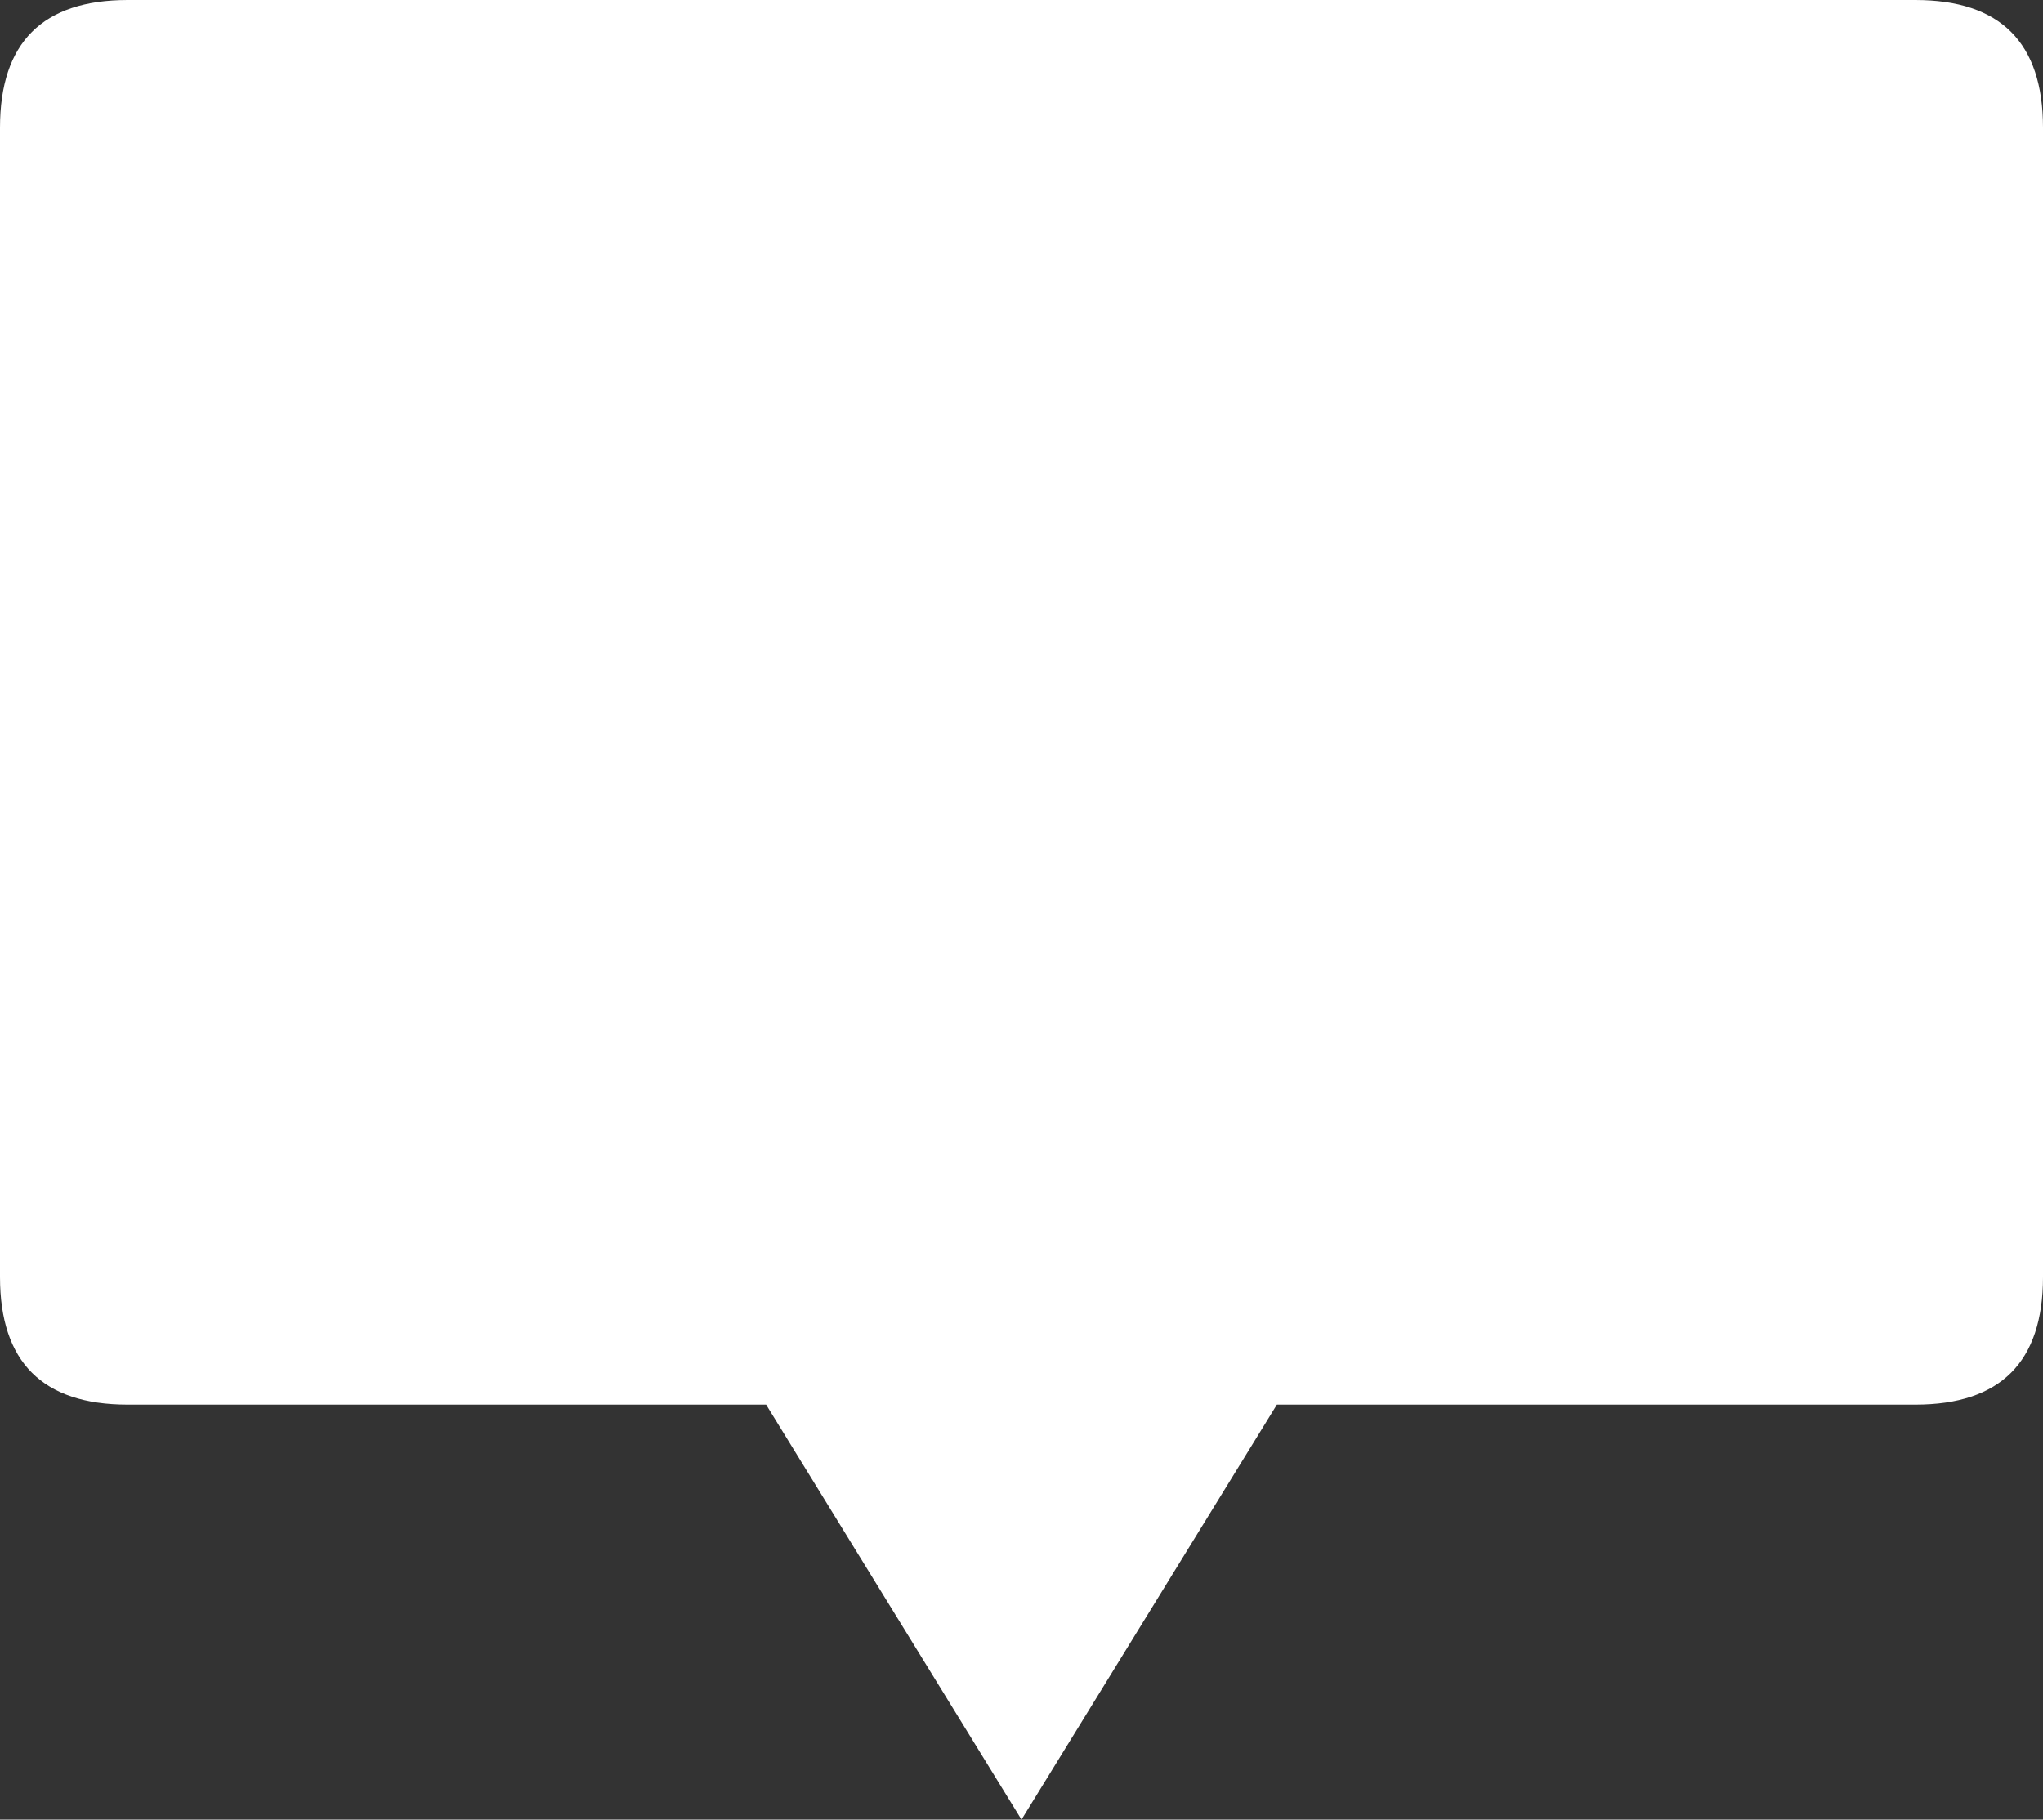 <svg xmlns="http://www.w3.org/2000/svg" viewBox="0 0 64 57">
	<rect x="0" y="0" width="64" height="57" fill="#333333" stroke="none"/>
	<path d="M 32 57 L 24 44 H 4 Q 0 44 0 40 V 4 Q 0 0 4 0 H 60 Q 64 0 64 4 V 40 Q 64 44 60 44 H 40 L 32 57 Z" fill="#FFFFFF"/>
</svg>